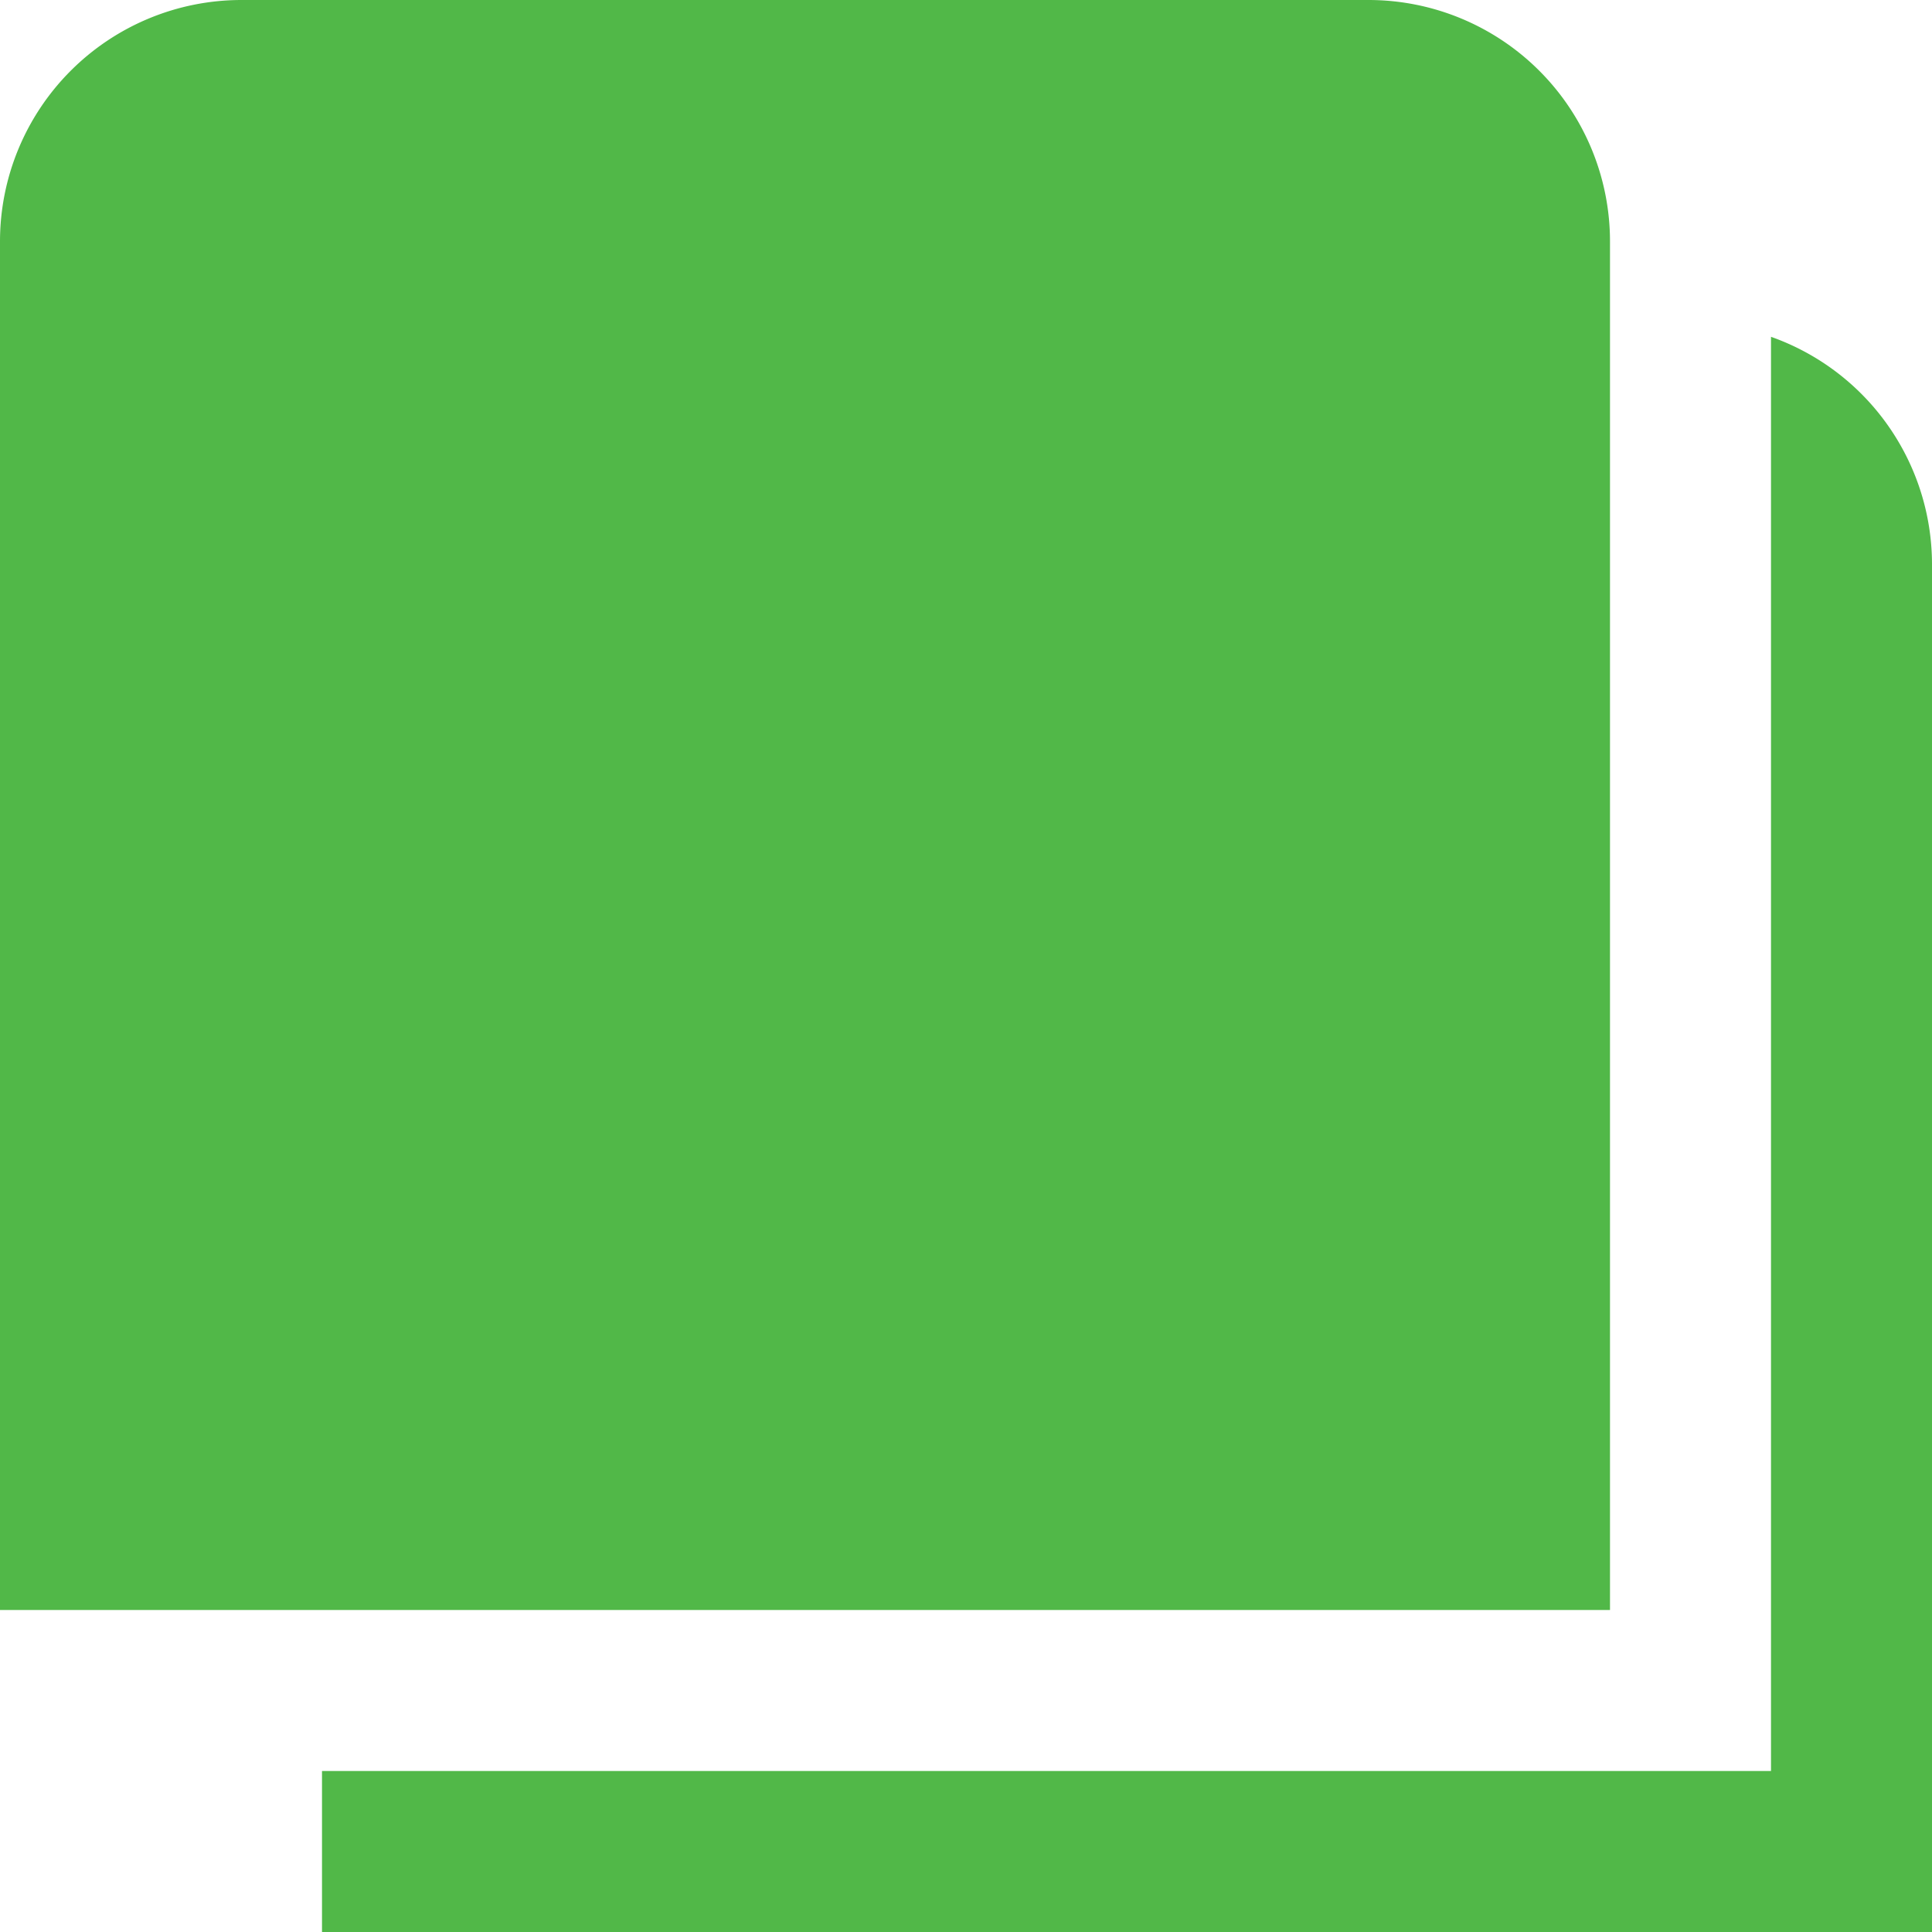 <svg id="Layer_1" data-name="Layer 1" xmlns="http://www.w3.org/2000/svg" viewBox="0 0 24 24"><defs><style>.cls-1{fill:#51B848;}</style></defs><path class="cls-1"  d="M20,20H0V3A3,3,0,0,1,3,0H17a3,3,0,0,1,3,3ZM22,4.184V22H4v2H24V7A3,3,0,0,0,22,4.184Z"/></svg>